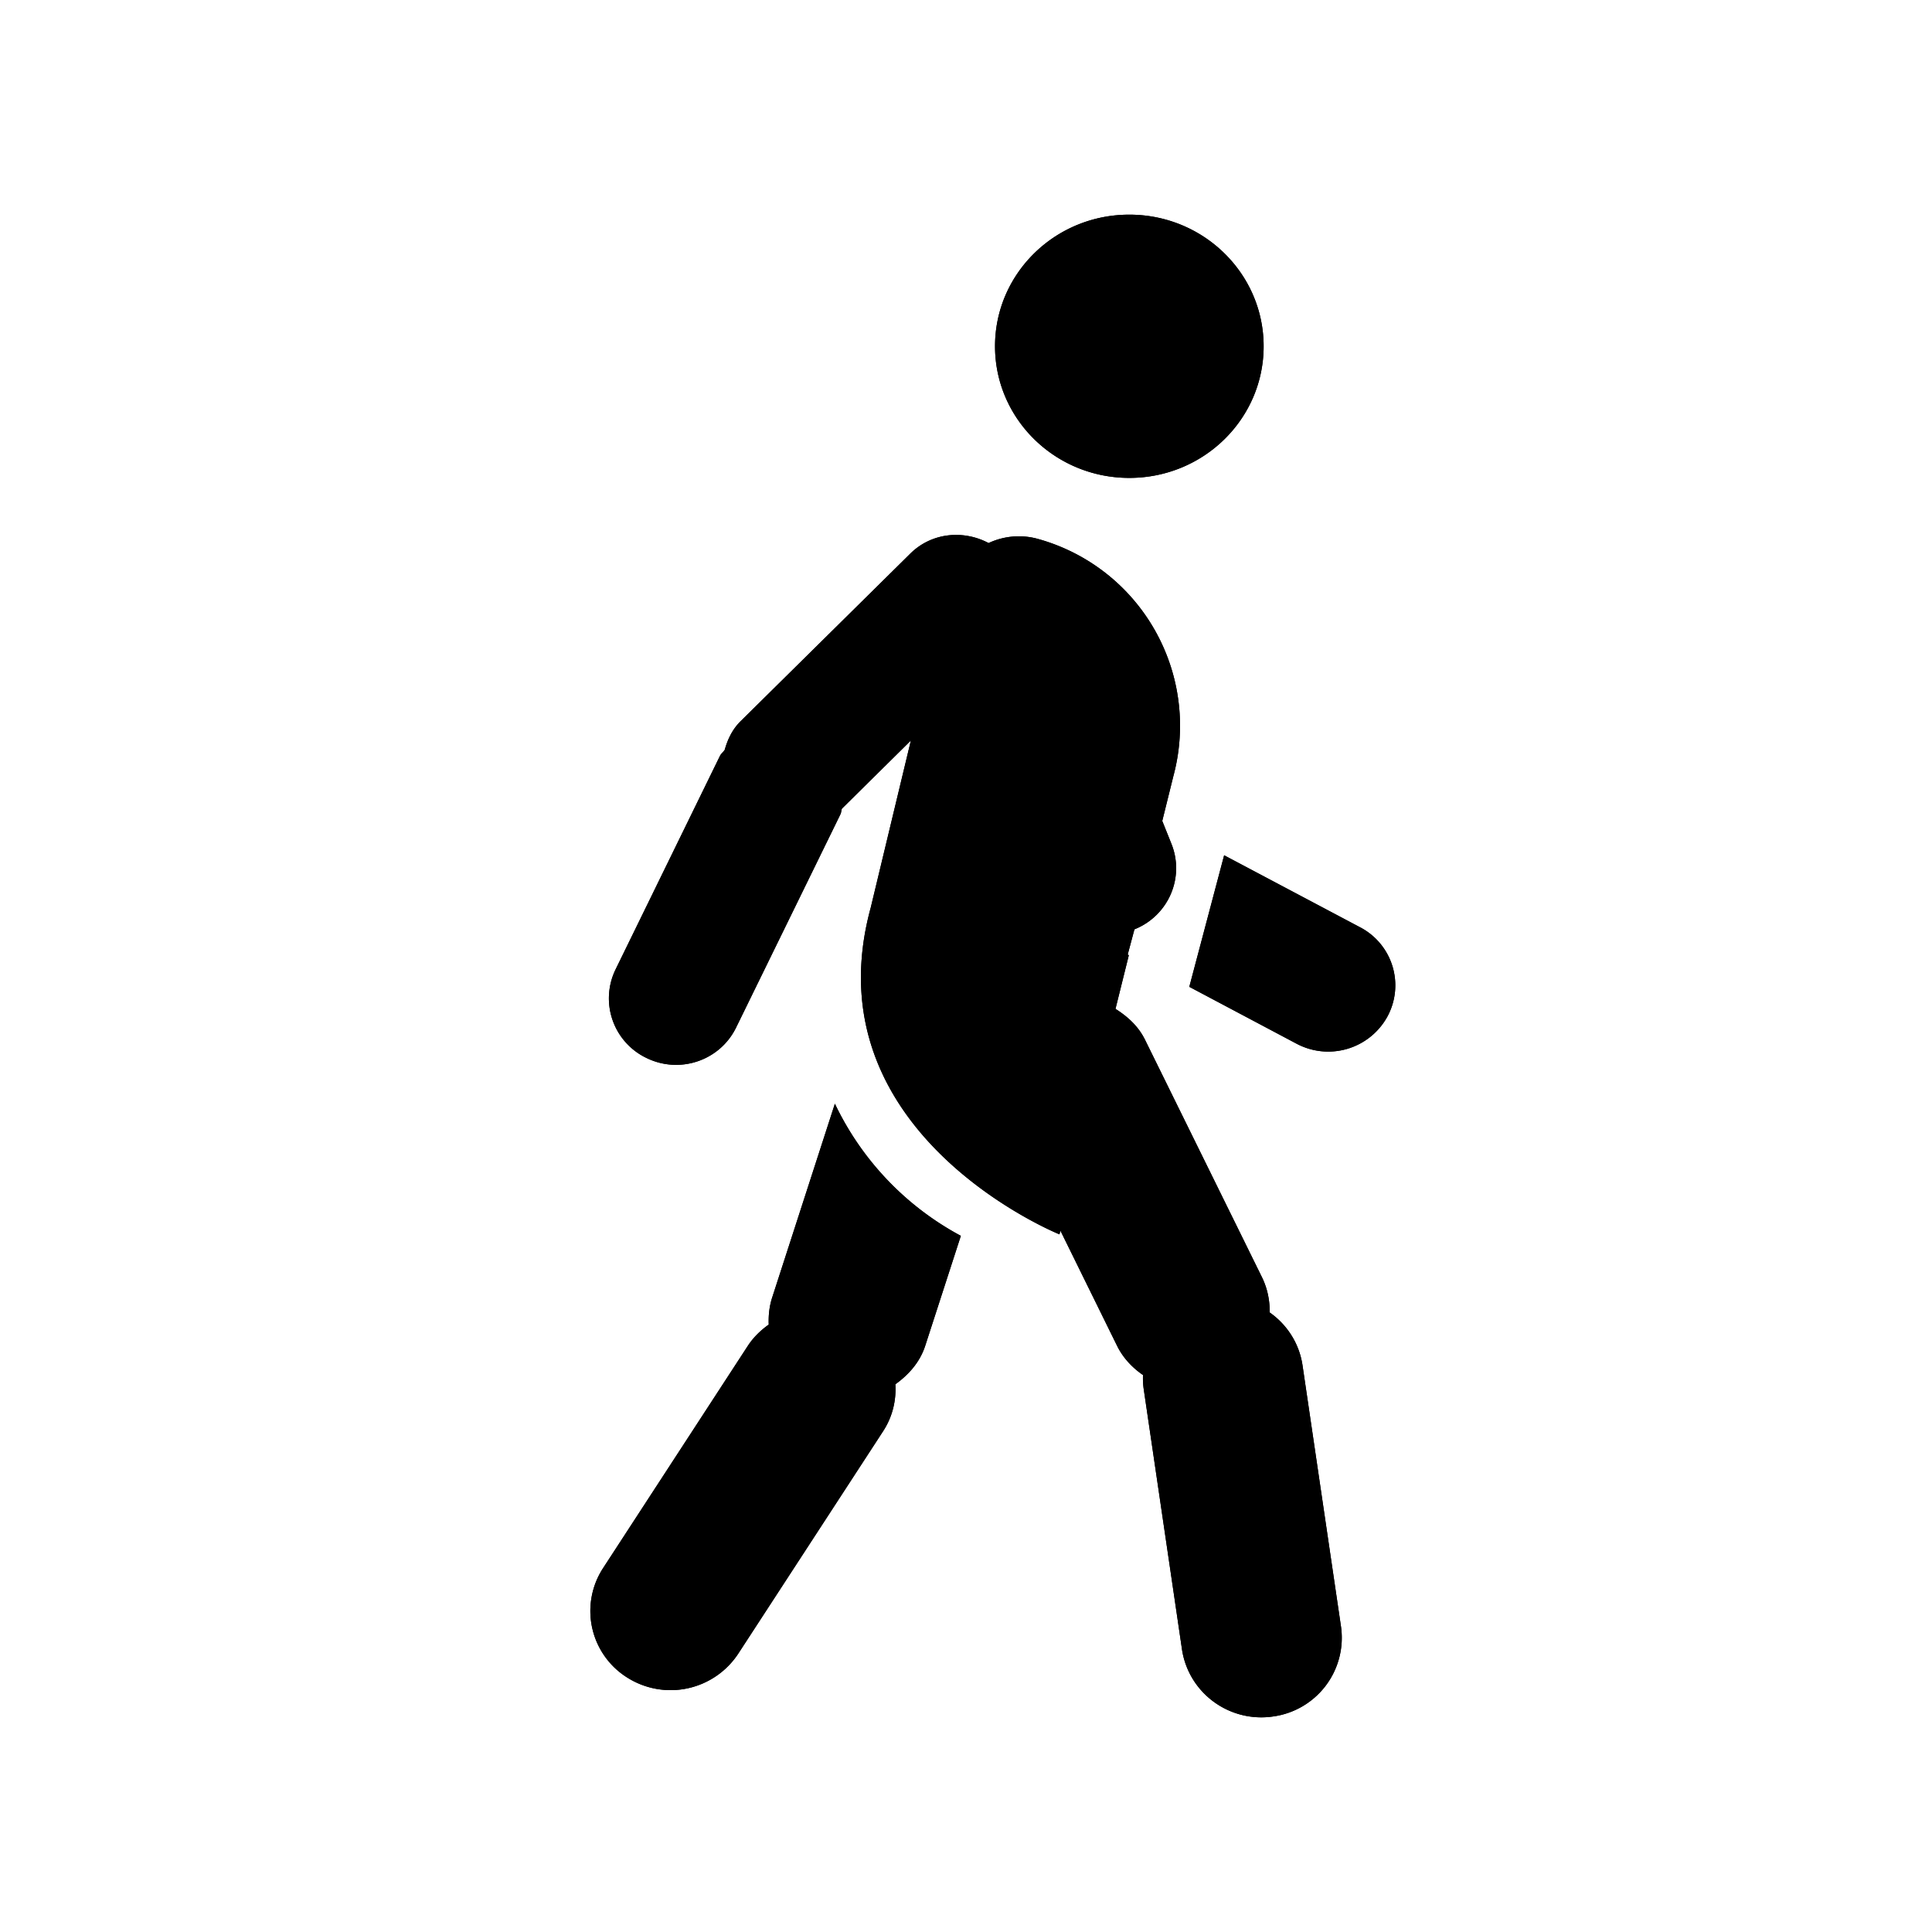 <?xml version="1.0" standalone="no"?><!DOCTYPE svg PUBLIC "-//W3C//DTD SVG 1.1//EN" "http://www.w3.org/Graphics/SVG/1.1/DTD/svg11.dtd"><svg class="icon" width="200px" height="200.00px" viewBox="0 0 1024 1024" version="1.1" xmlns="http://www.w3.org/2000/svg"><path d="M735.289 538.908a35.755 35.755 0 0 1-48.071 14.279l-56.86-30.151 18.46-69.717 72.135 38.201a34.702 34.702 0 0 1 14.336 47.388zM598.556 253.298c-39.282 0-71.168-31.232-71.168-69.746C527.36 145.01 559.218 113.778 598.556 113.778c39.339 0 71.196 31.232 71.196 69.774 0 38.514-31.858 69.746-71.196 69.746z m-49.38 32.085a102.741 102.741 0 0 1 72.761 125.867l-5.916 23.865 4.892 12.174a34.873 34.873 0 0 1-19.627 45.284l-3.584 13.369 0.597 0.341-7.054 28.444c6.372 4.039 12.089 9.159 15.644 16.356l61.98 125.895c2.958 6.03 4.153 12.402 4.096 18.66 9.102 6.428 15.701 16.299 17.408 28.103l20.395 138.468a42.098 42.098 0 0 1-36.011 47.559 42.496 42.496 0 0 1-48.27-35.499l-20.366-138.524a40.96 40.96 0 0 1-0.284-6.94 41.188 41.188 0 0 1-13.596-15.161l-30.208-61.383-0.484 1.991s-132.693-53.504-100.068-173.084l21.305-88.69-36.551 36.124c-0.398 0.967-0.313 1.991-0.768 2.93l-55.381 113.209a35.47 35.47 0 0 1-47.303 16.071 35.015 35.015 0 0 1-16.583-46.848l55.353-113.237c0.626-1.308 1.792-2.105 2.56-3.3 1.564-5.547 4.039-10.866 8.476-15.218l89.941-88.832c11.236-11.093 28.018-12.629 41.444-5.547a37.831 37.831 0 0 1 25.202-2.446z m-141.739 416.683c-0.171-4.75 0.284-9.586 1.849-14.393l33.223-102.684a155.022 155.022 0 0 0 66.759 70.03l-18.859 58.197c-2.844 8.818-8.818 15.417-15.844 20.48 0.512 8.533-1.508 17.323-6.599 25.031l-76.686 117.76a42.923 42.923 0 0 1-58.823 12.658 41.614 41.614 0 0 1-12.8-58.027l76.686-117.76c2.987-4.58 6.855-8.277 11.093-11.292z" fill="#000000" /><path d="M735.289 538.908a35.755 35.755 0 0 1-48.071 14.279l-56.86-30.151 18.46-69.717 72.135 38.201a34.702 34.702 0 0 1 14.336 47.388zM598.556 253.298c-39.282 0-71.168-31.232-71.168-69.746C527.36 145.01 559.218 113.778 598.556 113.778c39.339 0 71.196 31.232 71.196 69.774 0 38.514-31.858 69.746-71.196 69.746z m-49.38 32.085a37.831 37.831 0 0 0-25.202 2.446c-13.426-7.111-30.208-5.547-41.444 5.547l-89.941 88.832c-4.437 4.352-6.912 9.671-8.476 15.218-0.768 1.195-1.934 1.991-2.56 3.3l-55.353 113.237a35.015 35.015 0 0 0 16.583 46.848c17.636 8.505 38.827 1.308 47.303-16.071l55.381-113.209c0.455-0.939 0.398-1.991 0.768-2.93l36.551-36.124-21.305 88.69C428.857 600.747 561.55 654.222 561.55 654.222l0.484-1.963 30.208 61.383c3.186 6.457 8.078 11.236 13.568 15.161a40.96 40.96 0 0 0 0.313 6.969l20.366 138.496c3.413 22.955 24.974 38.855 48.27 35.499a42.098 42.098 0 0 0 36.011-47.559l-20.395-138.468a41.643 41.643 0 0 0-17.408-28.103c0.057-6.258-1.138-12.629-4.096-18.66l-62.009-125.895c-3.527-7.196-9.244-12.316-15.644-16.356l7.083-28.444-0.597-0.341 3.556-13.369c18.034-7.282 26.823-27.42 19.627-45.284l-4.864-12.174 5.916-23.865a102.741 102.741 0 0 0-72.761-125.867z m-141.739 416.683c-0.171-4.75 0.284-9.586 1.849-14.393l33.223-102.684a155.022 155.022 0 0 0 66.759 70.03l-18.859 58.197c-2.844 8.818-8.818 15.417-15.844 20.48 0.512 8.533-1.508 17.323-6.599 25.031l-76.686 117.76a42.923 42.923 0 0 1-58.823 12.658 41.614 41.614 0 0 1-12.8-58.027l76.686-117.76c2.987-4.58 6.855-8.277 11.093-11.292z" fill="#000000" /></svg>